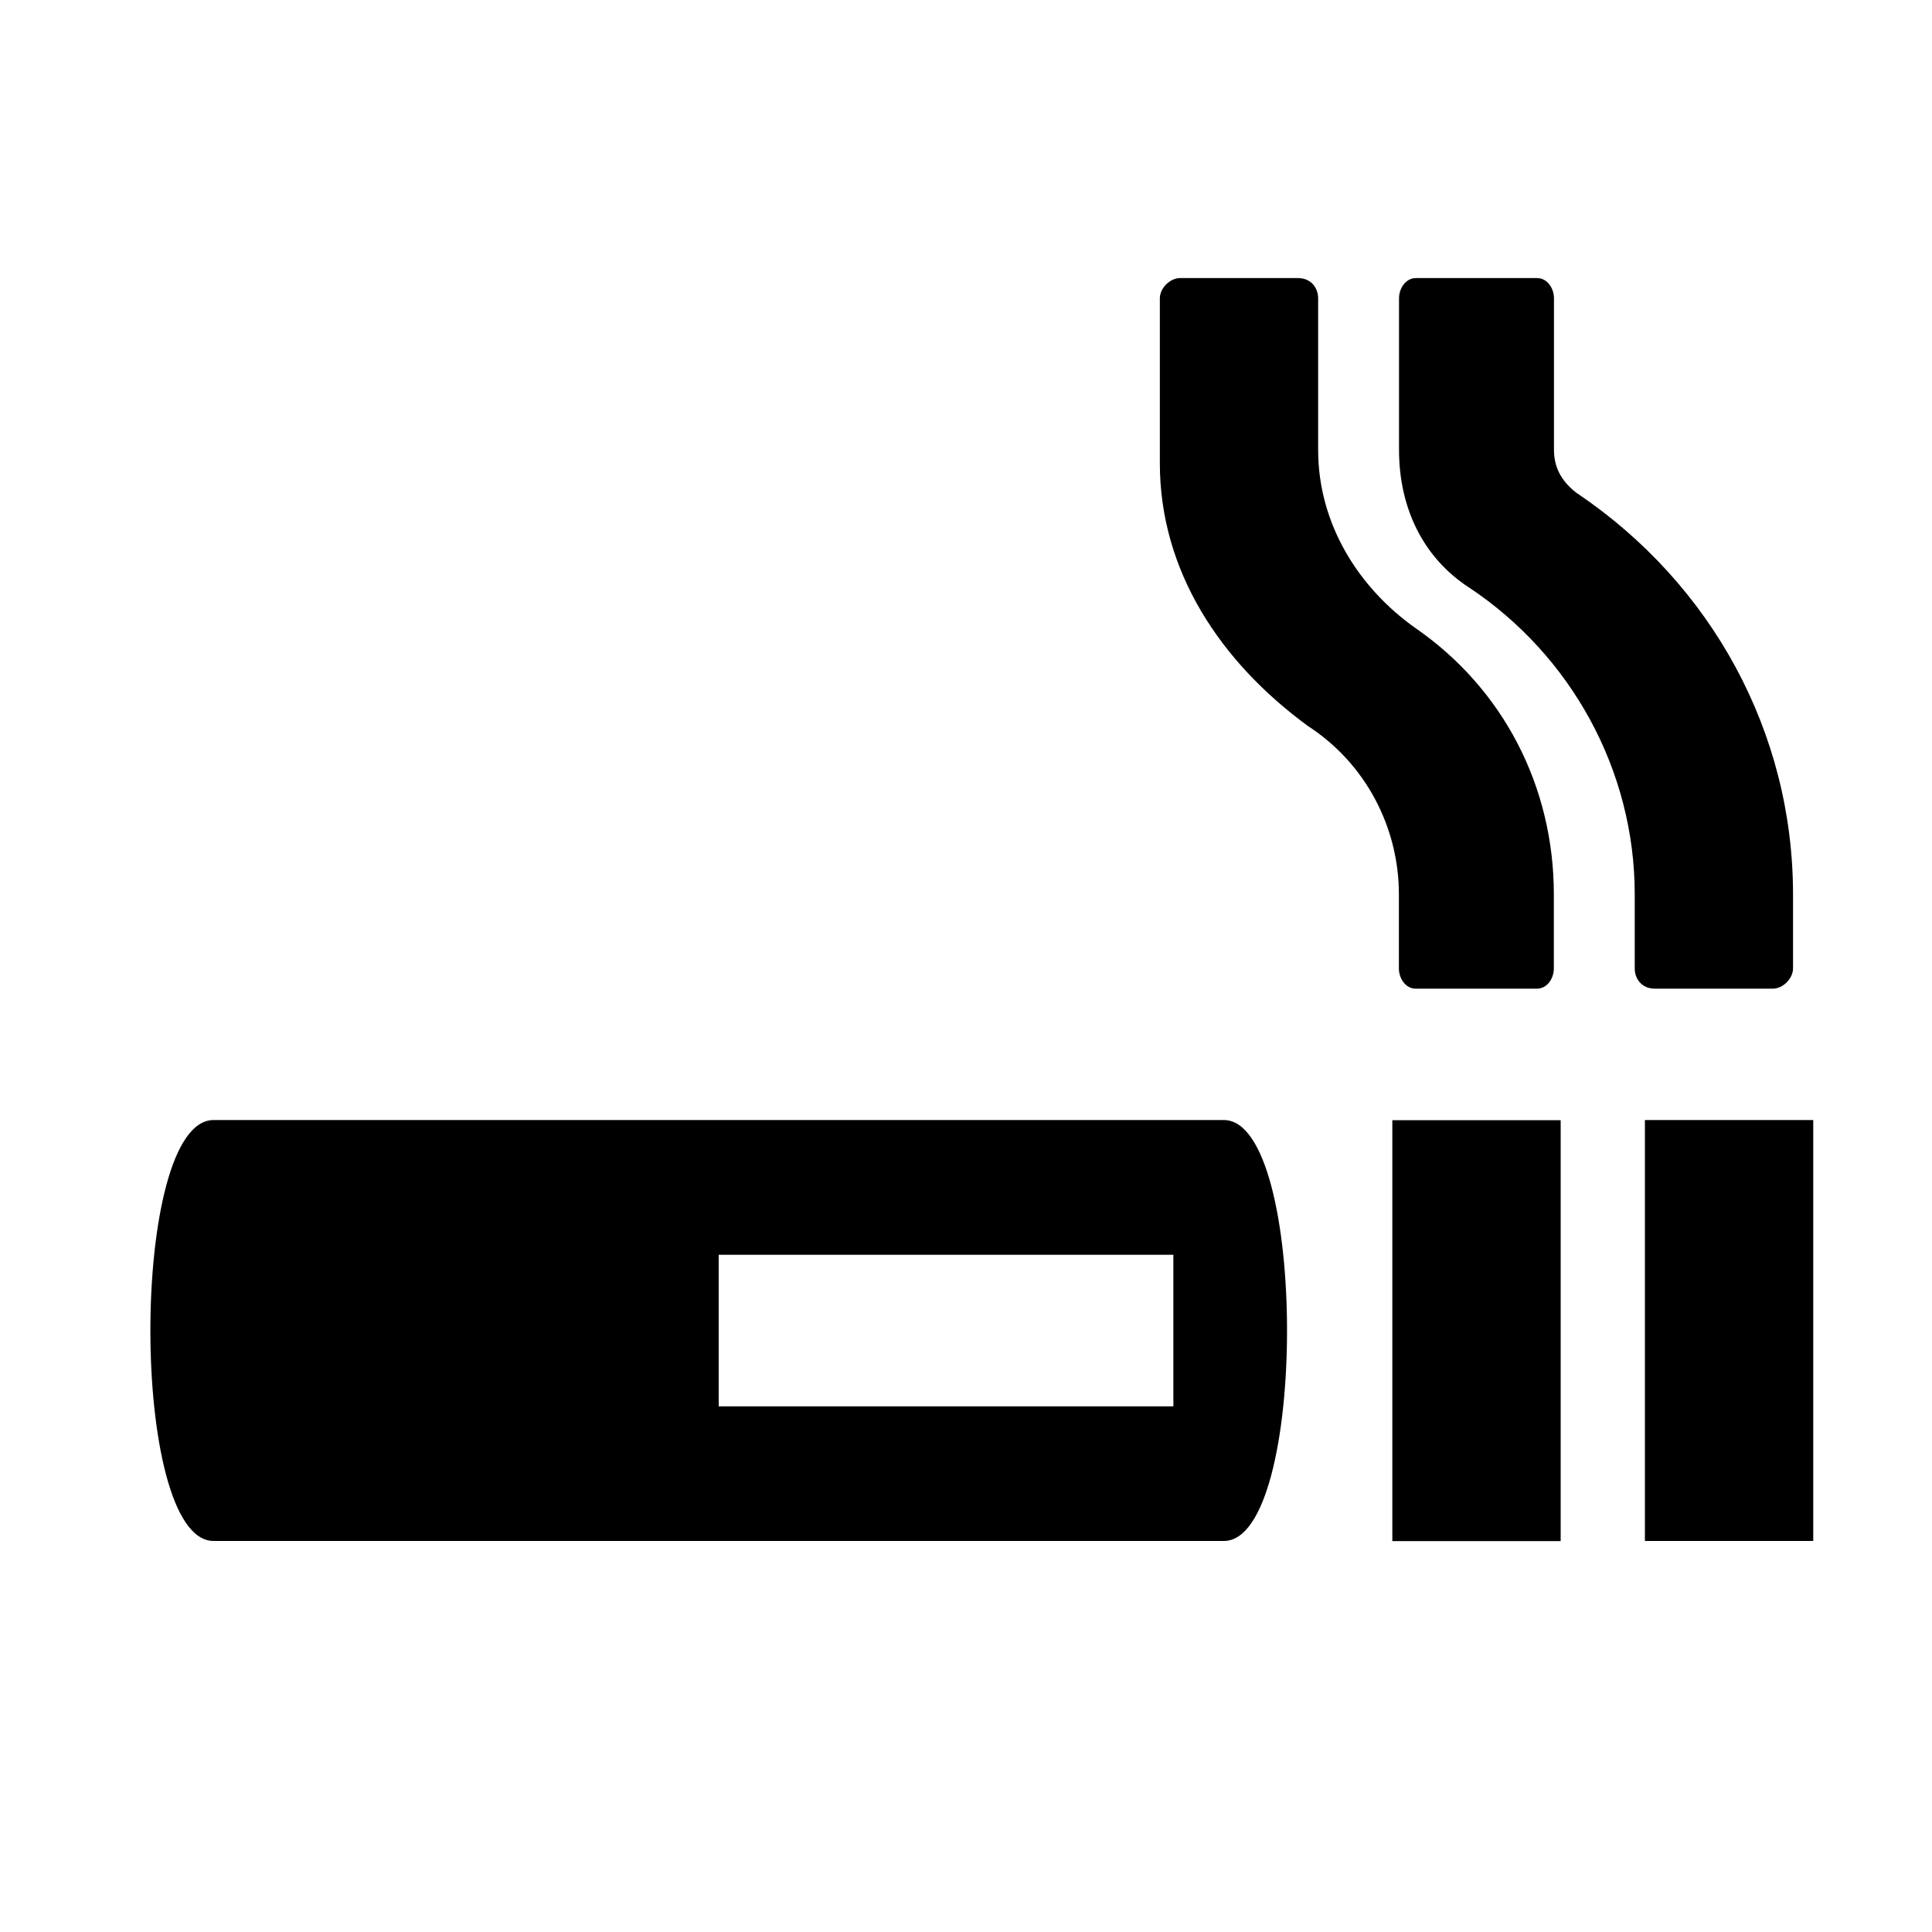 <?xml version="1.0" encoding="UTF-8" standalone="no"?>
<svg
   version="1.1"
   x="0"
   y="0"
   viewBox="0 0 15 15"
   id="svg6"
   sodipodi:docname="cigarette.svg"
   inkscape:version="1.2.2 (b0a8486541, 2022-12-01)"
   xmlns:inkscape="http://www.inkscape.org/namespaces/inkscape"
   xmlns:sodipodi="http://sodipodi.sourceforge.net/DTD/sodipodi-0.dtd"
   xmlns="http://www.w3.org/2000/svg"
   xmlns:svg="http://www.w3.org/2000/svg">
  <defs
     id="defs10" />
  <sodipodi:namedview
     id="namedview8"
     pagecolor="#ffffff"
     bordercolor="#000000"
     borderopacity="0.25"
     inkscape:showpageshadow="2"
     inkscape:pageopacity="0.0"
     inkscape:pagecheckerboard="0"
     inkscape:deskcolor="#d1d1d1"
     showgrid="false"
     inkscape:zoom="11.405009"
     inkscape:cx="11.880745"
     inkscape:cy="-4.2963579"
     inkscape:window-width="1920"
     inkscape:window-height="1080"
     inkscape:window-x="0"
     inkscape:window-y="0"
     inkscape:window-maximized="1"
     inkscape:current-layer="svg6" />
  <path
     d="m 12.771,8.696 c 0,0 0,3.268 0,3.268 0,0 1.307,0 1.307,0 0,0 0,-3.268 0,-3.268 0,0 -1.307,0 -1.307,0 z M 12.248,3.833 C 12.143,3.754 12.065,3.65 12.065,3.493 V 2.316 c 0,-0.078 -0.052,-0.157 -0.131,-0.157 h -0.941 c -0.078,0 -0.131,0.078 -0.131,0.157 v 1.177 c 0,0.445 0.183,0.837 0.549,1.072 0.784,0.523 1.281,1.412 1.281,2.379 v 0.575 c 0,0.078 0.052,0.157 0.157,0.157 h 0.915 c 0.078,3e-7 0.157,-0.078 0.157,-0.157 v -0.575 c 0,-1.255 -0.628,-2.406 -1.673,-3.112 z M 9.502,8.696 c 0,0 -7.844,0 -7.844,0 -0.654,0 -0.654,3.268 0,3.268 0,0 7.844,0 7.844,0 0.654,0 0.654,-3.268 0,-3.268 z M 9.11,10.919 H 5.58 V 9.742 H 9.11 Z M 10.993,4.879 C 10.548,4.565 10.234,4.068 10.234,3.493 V 2.316 c 0,-0.078 -0.052,-0.157 -0.157,-0.157 H 9.162 c -0.078,0 -0.157,0.078 -0.157,0.157 v 1.281 c 0,0.837 0.471,1.543 1.15,2.04 0.445,0.288 0.706,0.784 0.706,1.307 v 0.575 c 0,0.078 0.052,0.157 0.131,0.157 h 0.941 c 0.078,3e-7 0.131,-0.078 0.131,-0.157 v -0.575 c 0,-0.837 -0.392,-1.595 -1.072,-2.066 z m 1.124,3.818 c 0,0 -1.307,0 -1.307,0 0,0 0,3.268 0,3.268 0,0 1.307,0 1.307,0 0,0 0,-3.268 0,-3.268 z"
     id="path4"
     style="stroke-width:2.615" />
</svg>

